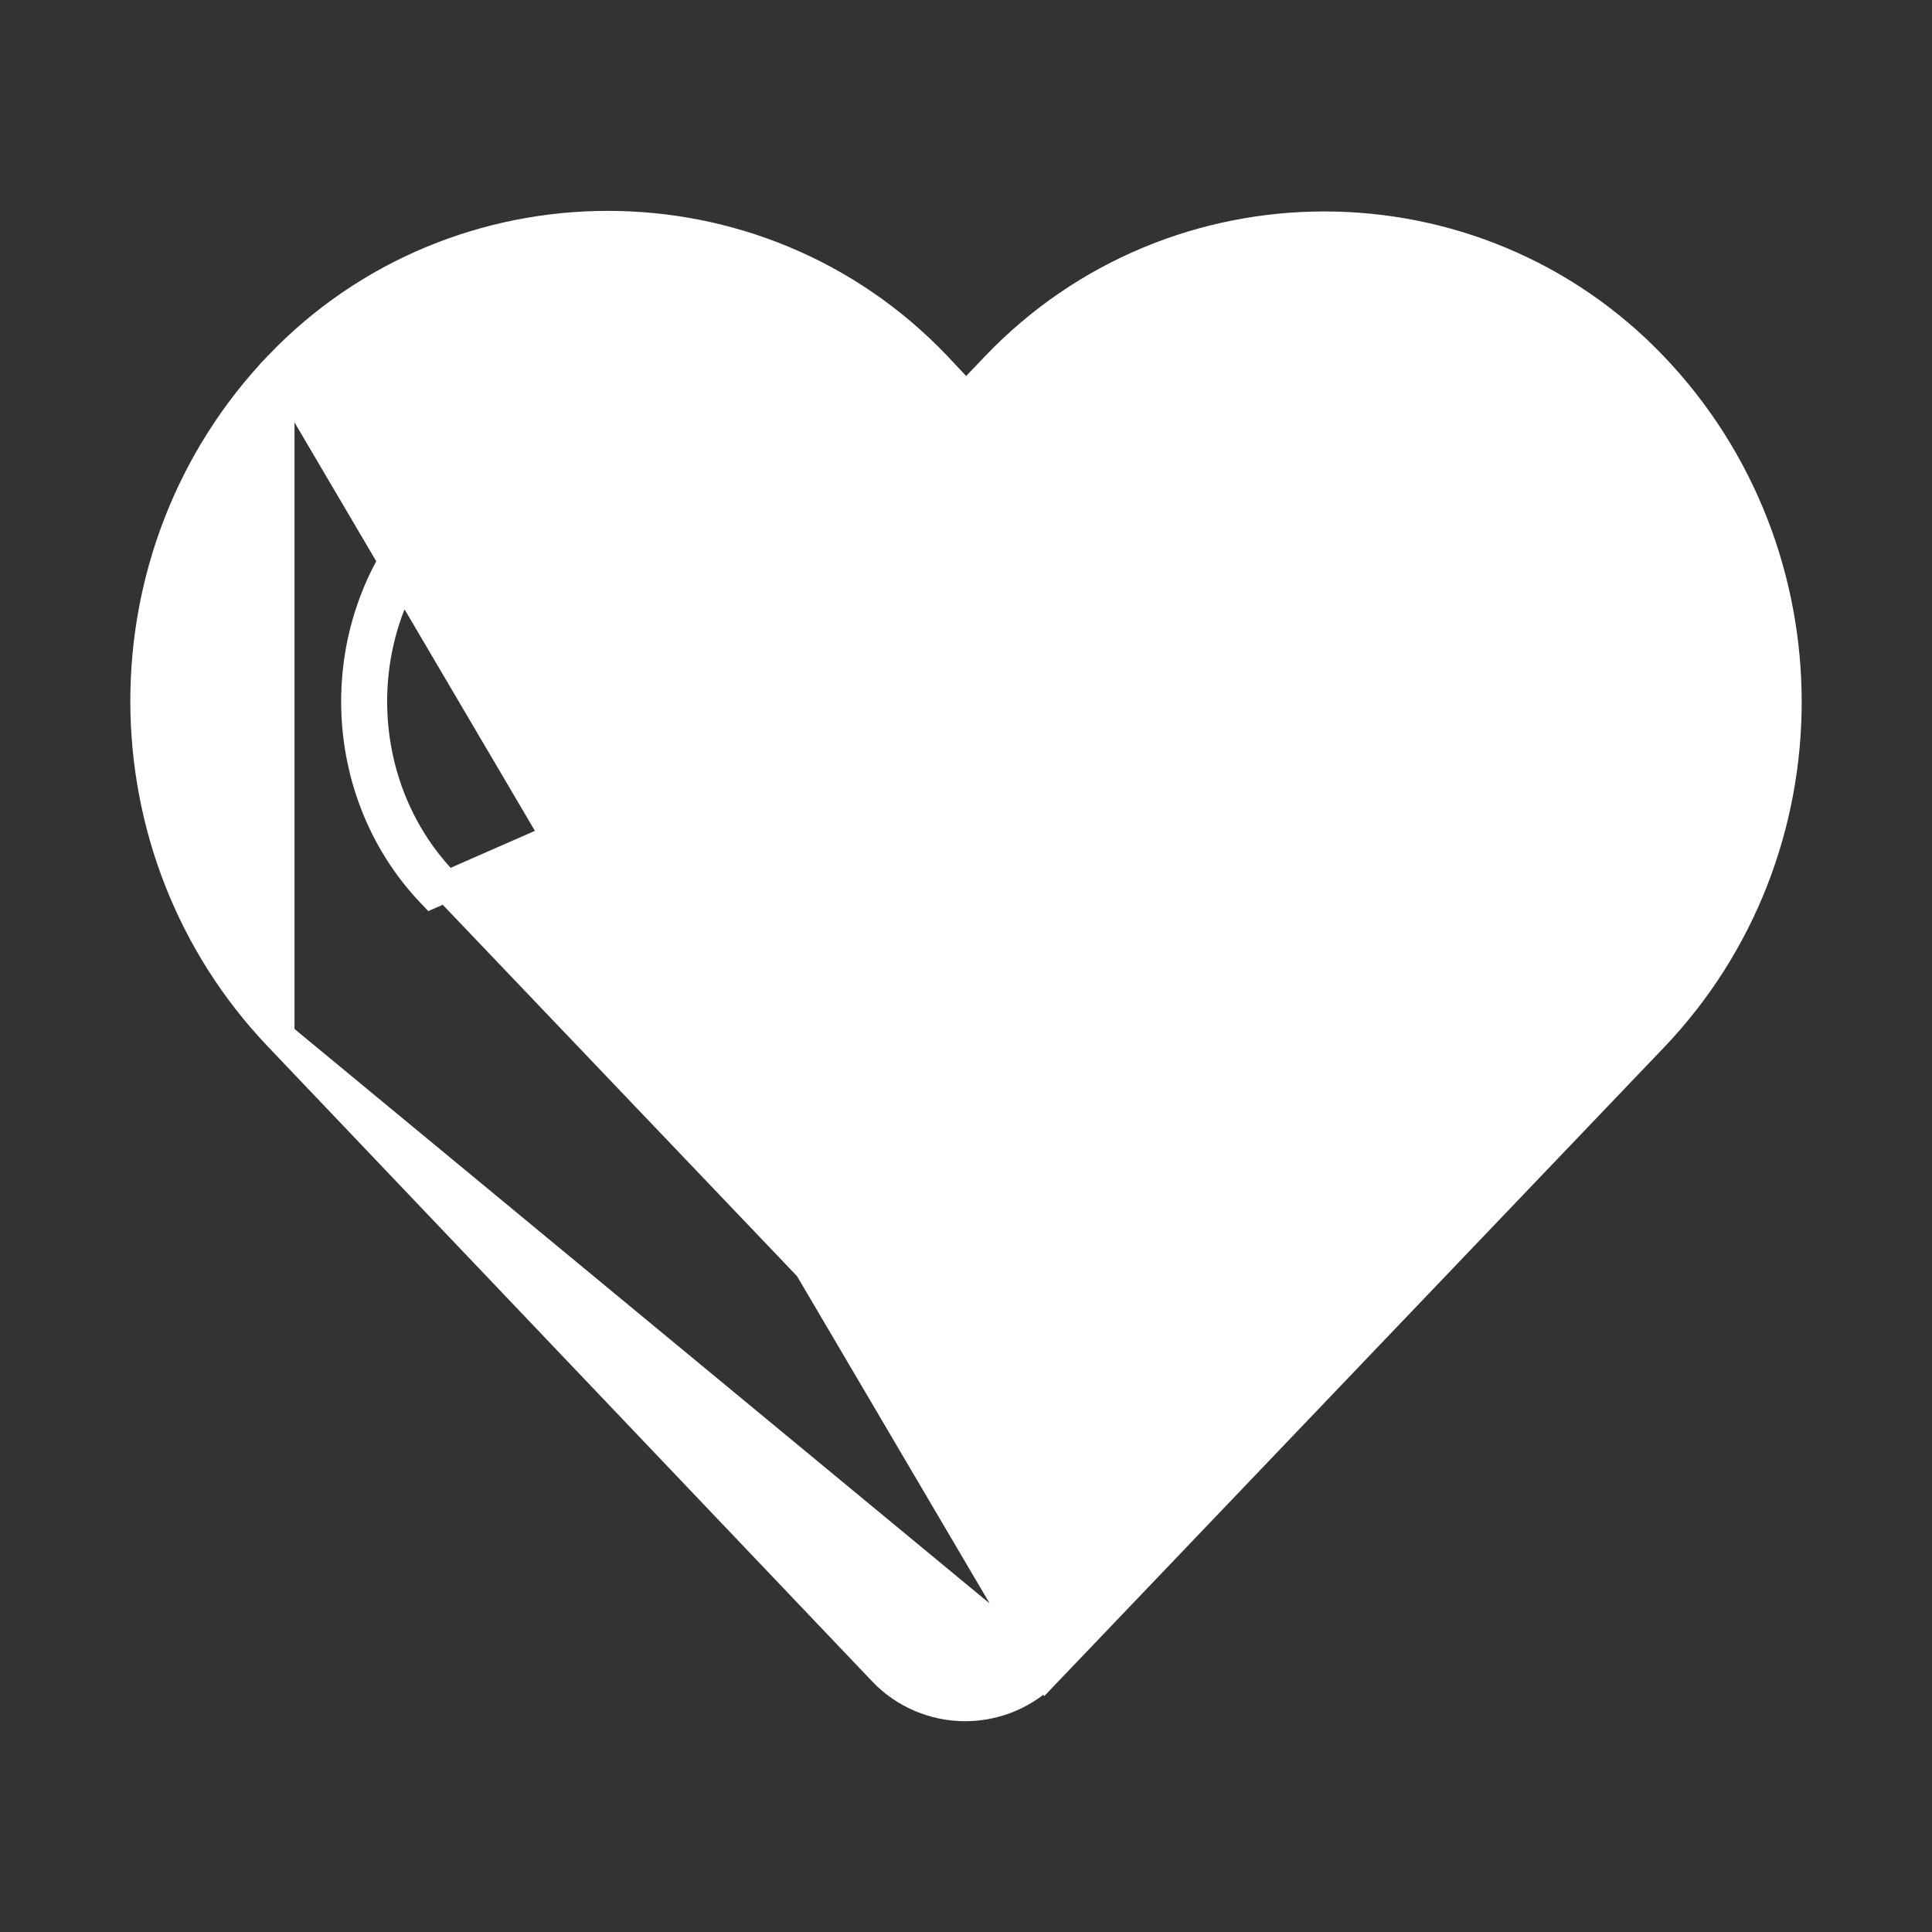 <svg width="24" height="24" viewBox="0 0 24 24" fill="none" xmlns="http://www.w3.org/2000/svg">
<rect x="0" y="0" width="24" height="24" fill="#333333" stroke="none"/>
<path d="M3.468 4.548L3.468 4.548C4.577 3.387 6.068 2.81 7.552 2.81C9.036 2.81 10.518 3.388 11.626 4.549L11.627 4.55L11.627 4.55L12.001 4.948L12.373 4.558C14.59 2.237 18.313 2.237 20.531 4.558C22.744 6.874 22.744 10.566 20.531 12.882C19.274 14.198 18.014 15.517 16.754 16.835C15.504 18.143 14.254 19.451 13.008 20.756L3.468 4.548ZM3.468 4.548C1.255 6.865 1.258 10.555 3.468 12.872M3.468 4.548L3.468 12.872M3.468 12.872L10.972 20.755L10.972 20.756C11.237 21.033 11.605 21.191 11.99 21.191C12.375 21.191 12.743 21.033 13.008 20.756L3.468 12.872ZM5.503 6.473C6.095 5.854 6.829 5.546 7.552 5.546C8.274 5.546 8.999 5.853 9.591 6.473L9.591 6.473L10.992 7.928L10.992 7.928C11.257 8.202 11.623 8.357 12.005 8.357C12.387 8.357 12.752 8.202 13.017 7.928L13.018 7.927L14.399 6.473C14.399 6.472 14.399 6.472 14.399 6.472C15.574 5.243 17.321 5.243 18.496 6.473C19.675 7.707 19.675 9.733 18.496 10.967L18.631 11.097L18.496 10.967C17.393 12.122 16.291 13.278 15.189 14.434L15.179 14.445C14.119 15.556 13.06 16.668 12 17.777L5.552 11.018L5.551 11.008L5.503 10.958C4.324 9.721 4.324 7.707 5.503 6.473ZM5.503 6.473L5.366 6.341M5.503 6.473L5.366 6.341M5.366 6.341C4.116 7.649 4.116 9.779 5.366 11.09L12.88 7.796C12.651 8.033 12.335 8.167 12.005 8.167C11.674 8.167 11.357 8.033 11.129 7.796L9.729 6.341C9.104 5.687 8.331 5.356 7.552 5.356C6.773 5.356 5.99 5.687 5.366 6.341Z" fill="white" stroke="white" stroke-width="0.381"/>
</svg>
